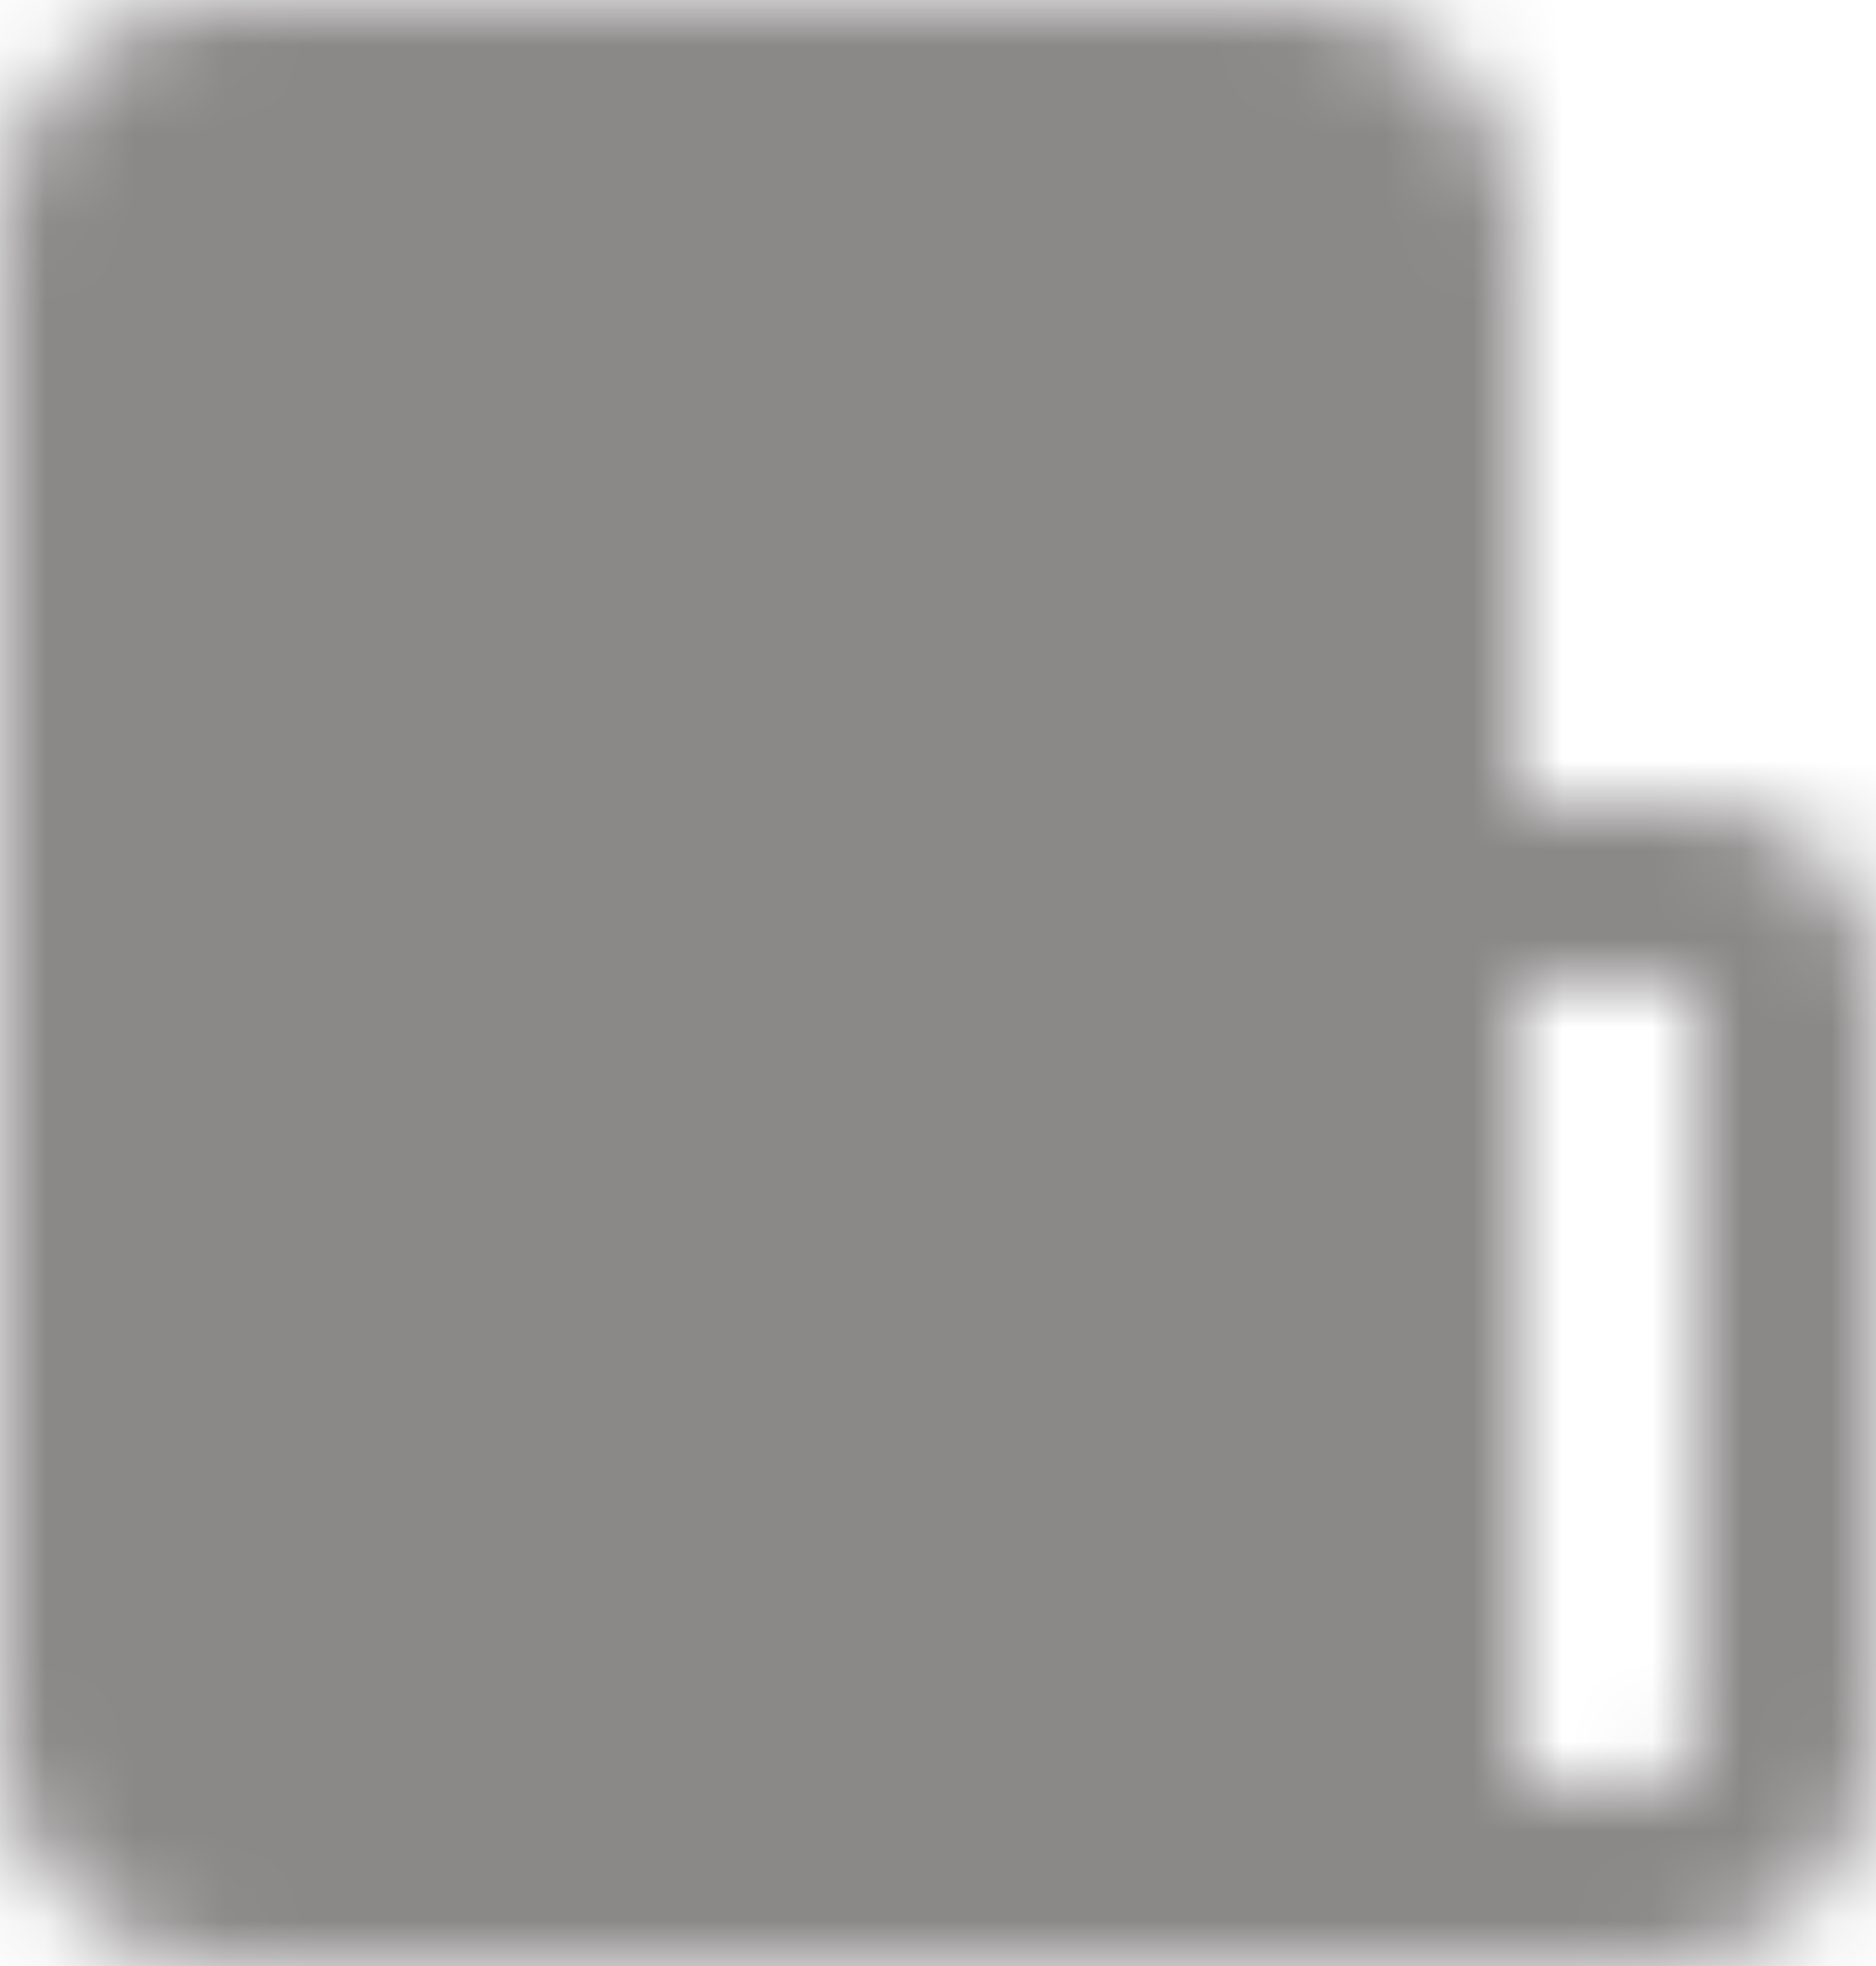 <svg width="21" height="22" viewBox="0 0 21 22" fill="none" xmlns="http://www.w3.org/2000/svg">
<mask id="mask0_32_195" style="mask-type:luminance" maskUnits="userSpaceOnUse" x="0" y="0" width="21" height="22">
<path d="M1 2.5C1 2.102 1.158 1.721 1.439 1.439C1.721 1.158 2.102 1 2.5 1H14.5C14.898 1 15.279 1.158 15.561 1.439C15.842 1.721 16 2.102 16 2.5V21H2.5C2.102 21 1.721 20.842 1.439 20.561C1.158 20.279 1 19.898 1 19.5V2.5Z" fill="white" stroke="white" stroke-width="2" stroke-linejoin="round"/>
<path d="M16 11C16 10.735 16.105 10.48 16.293 10.293C16.48 10.105 16.735 10 17 10H19C19.265 10 19.52 10.105 19.707 10.293C19.895 10.48 20 10.735 20 11V19.5C20 19.898 19.842 20.279 19.561 20.561C19.279 20.842 18.898 21 18.5 21H16V11Z" stroke="white" stroke-width="2" stroke-linejoin="round"/>
<path d="M4 5H8M4 8.5H10" stroke="black" stroke-width="2" stroke-linecap="round" stroke-linejoin="round"/>
</mask>
<g mask="url(#mask0_32_195)">
<path d="M-1.5 -1H22.5V23H-1.5V-1Z" fill="#8B8888"/>
</g>
</svg>

